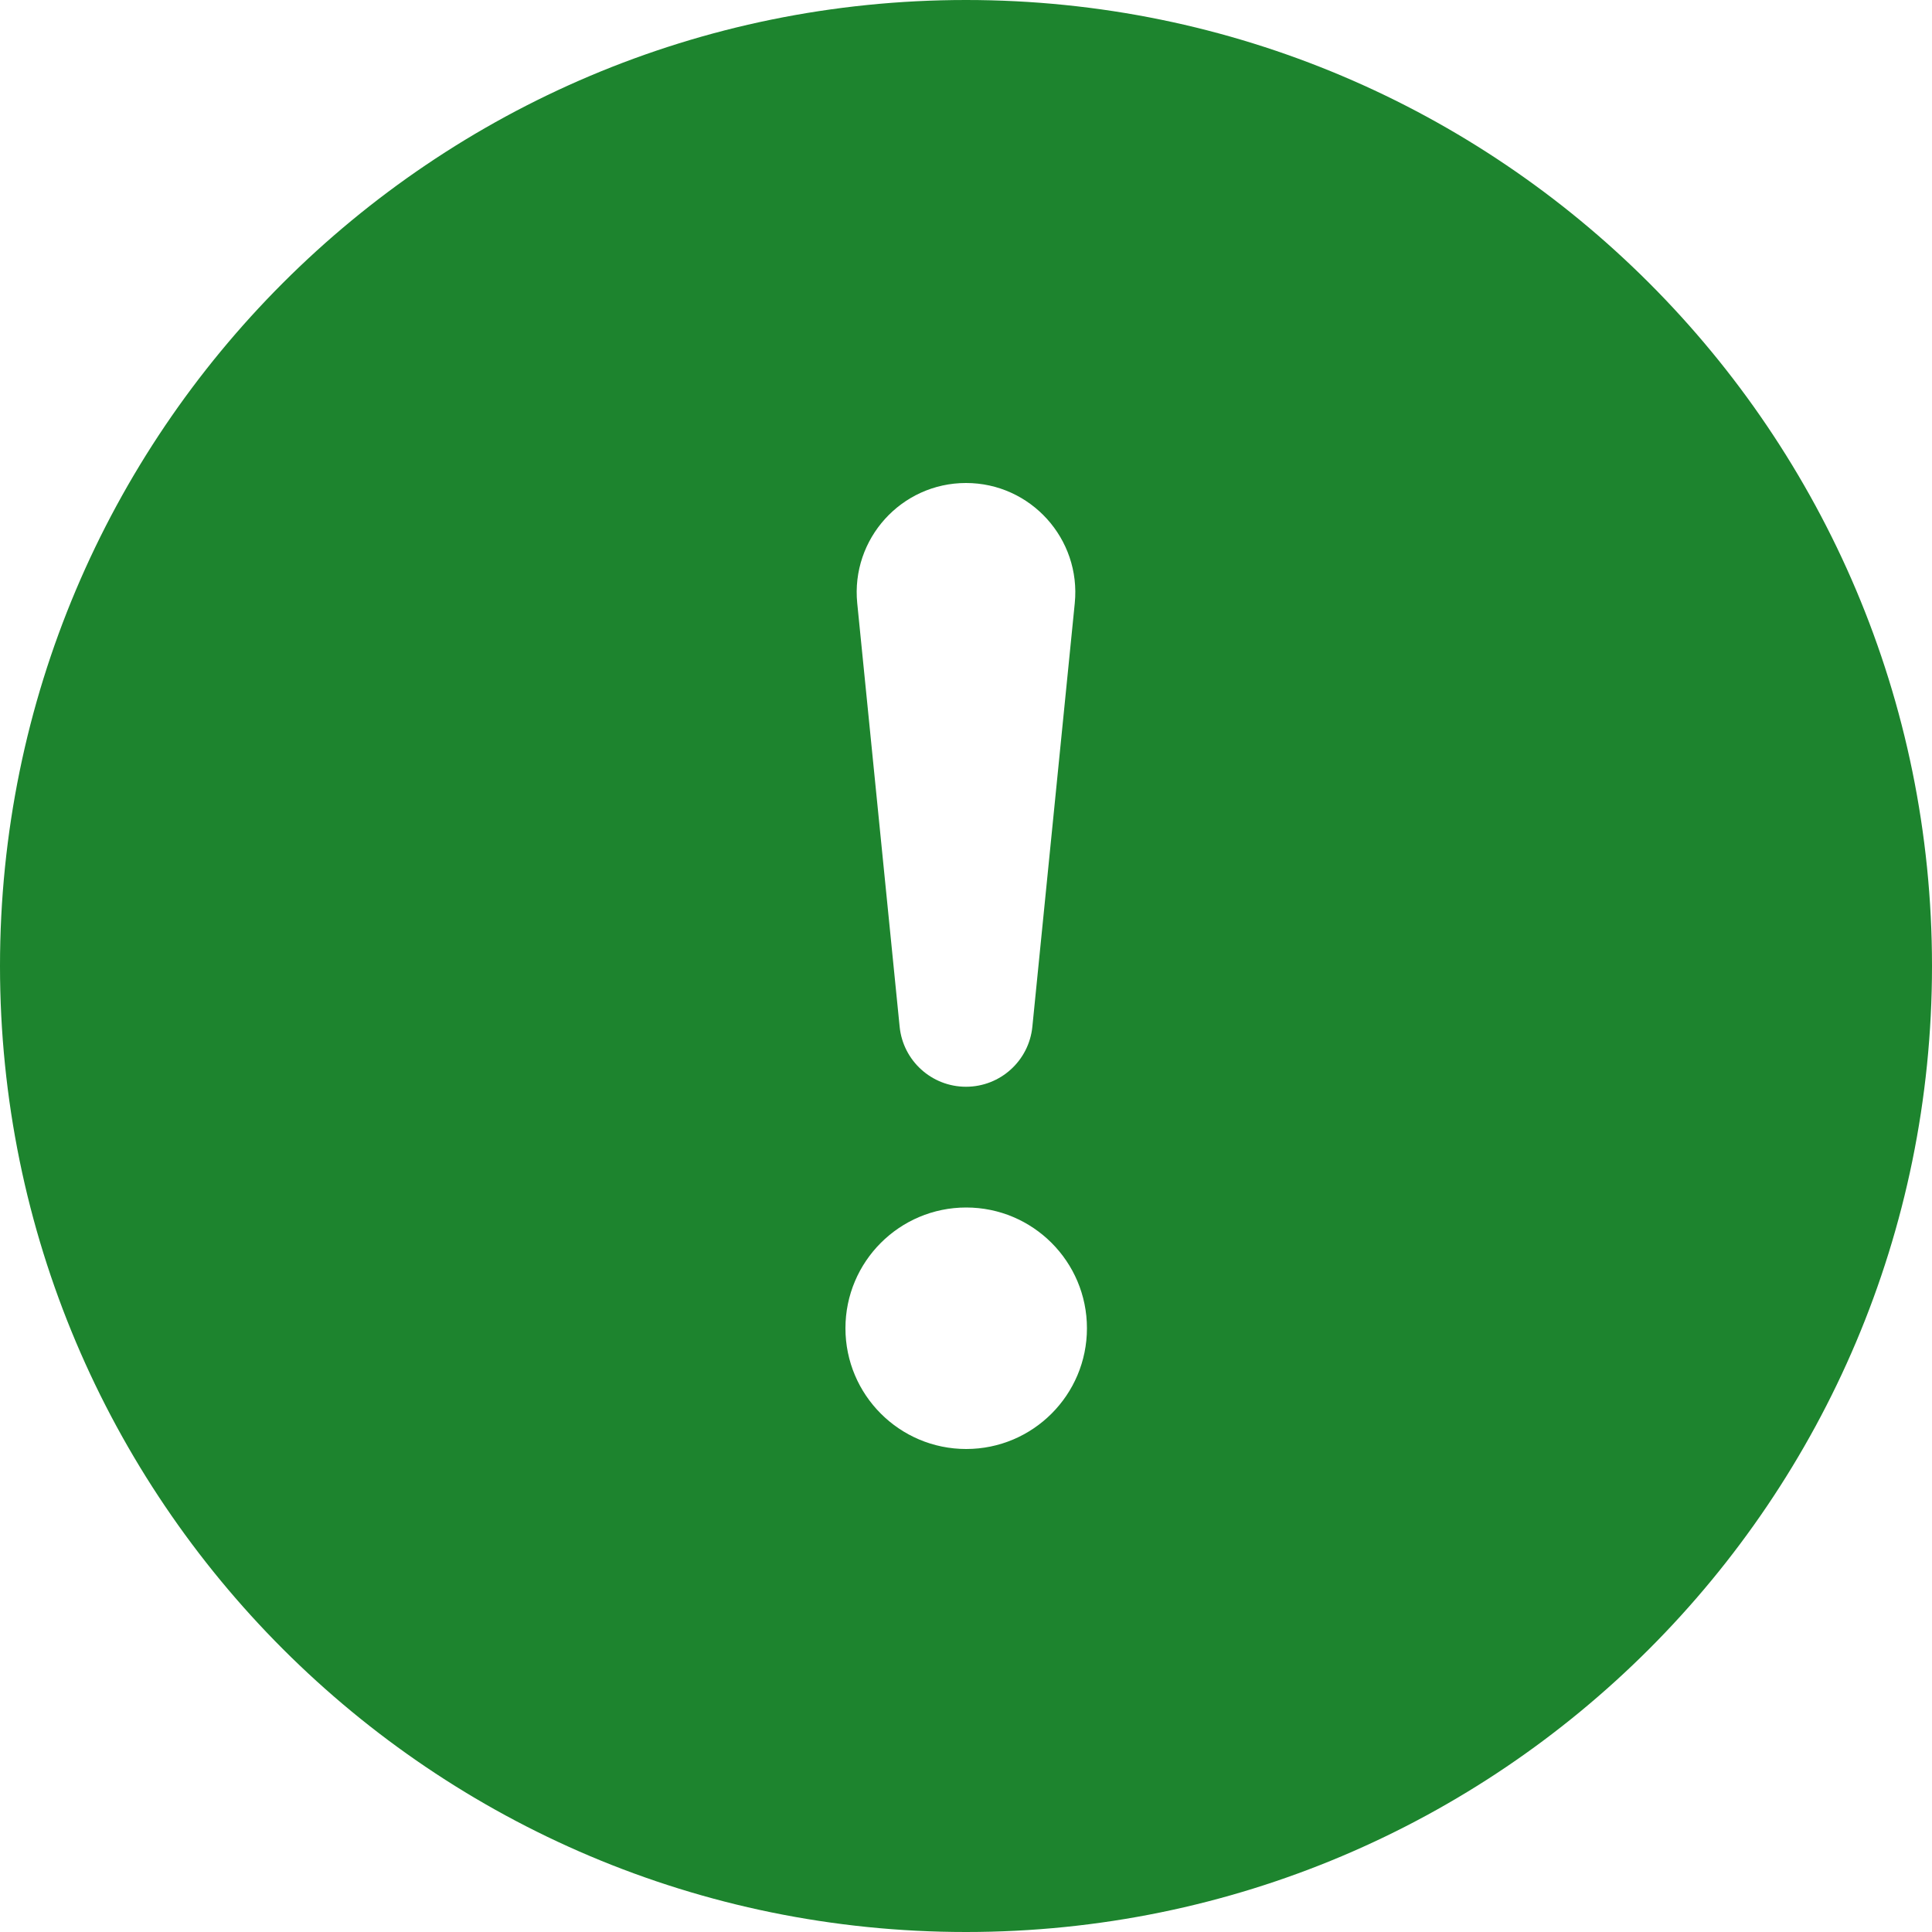 <svg width="20" height="20" viewBox="0 0 20 20" fill="none" xmlns="http://www.w3.org/2000/svg">
<path d="M20 10C20 15.523 15.523 20 10 20C4.477 20 0 15.523 0 10C0 4.477 4.477 0 10 0C15.523 0 20 4.477 20 10ZM10 5C9.331 5 8.808 5.578 8.874 6.244L9.313 10.628C9.348 10.981 9.645 11.25 10 11.25C10.355 11.25 10.652 10.981 10.687 10.628L11.126 6.244C11.192 5.578 10.669 5 10 5ZM10.002 12.5C9.312 12.5 8.752 13.06 8.752 13.75C8.752 14.44 9.312 15 10.002 15C10.692 15 11.252 14.44 11.252 13.75C11.252 13.06 10.692 12.5 10.002 12.5Z" fill="#1D842E"/>
</svg>
